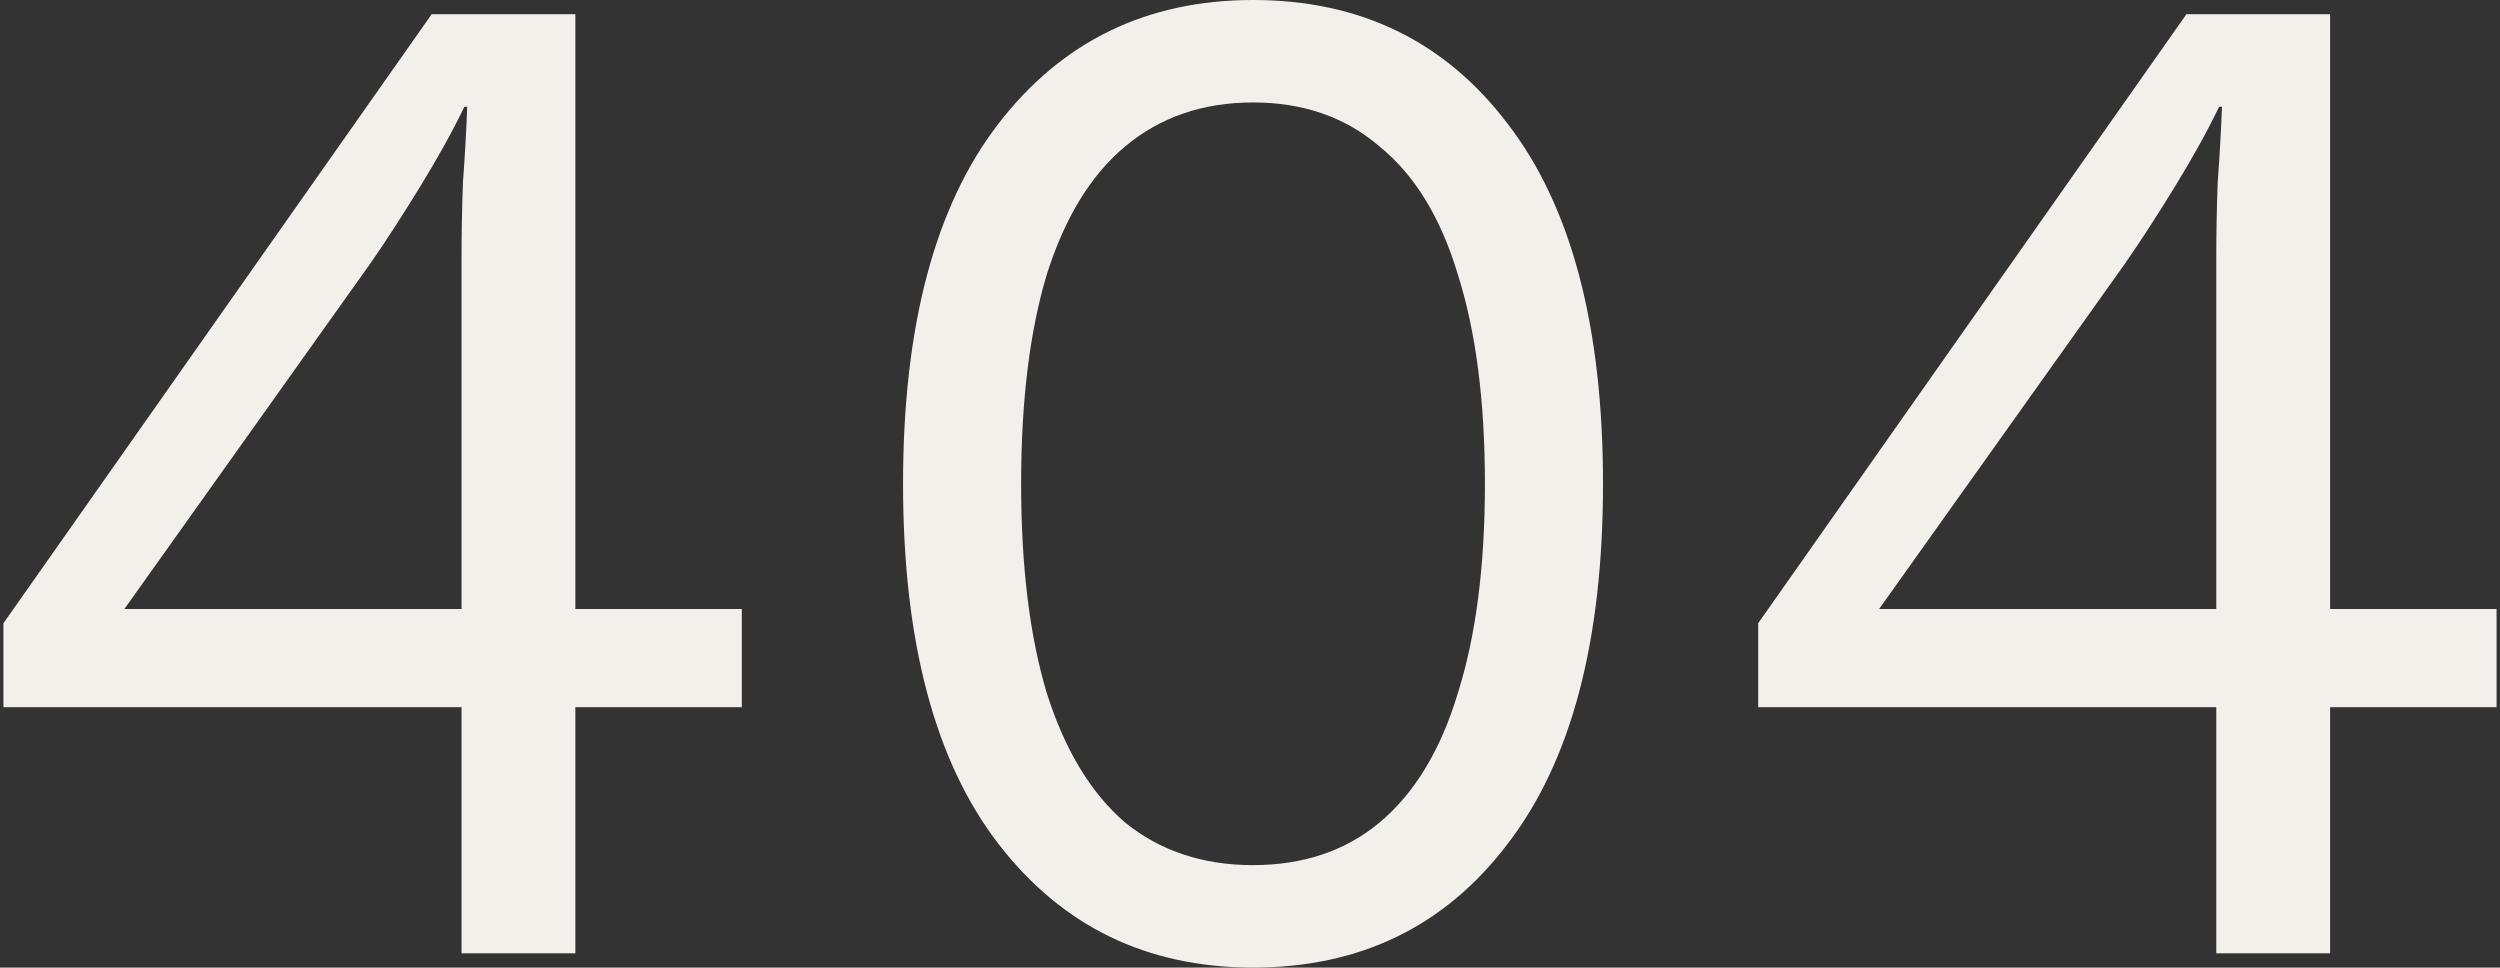 <svg width="478" height="185" viewBox="0 0 478 185" fill="none" xmlns="http://www.w3.org/2000/svg">
<rect x="0" y="0" width="478" height="185" fill="#333333" stroke="none"/>
<path d="M88.248 182.279V135.213H0.658V119.162L82.535 2.721H110.009V116.441H141.835V135.213H110.009V182.279H88.248ZM23.78 116.441H88.248V49.243C88.248 44.527 88.339 39.721 88.52 34.824C88.883 29.927 89.155 25.12 89.336 20.404H88.792C86.616 24.939 83.805 30.017 80.359 35.64C76.914 41.262 73.74 46.159 70.839 50.331L23.78 116.441Z" fill="#F3F0EC"/>
<path d="M239.579 185C219.268 185 203.038 177.11 190.888 161.331C178.738 145.551 172.663 122.608 172.663 92.5C172.663 62.392 178.738 39.449 190.888 23.669C203.038 7.89 219.268 0 239.579 0C260.071 0 276.301 7.89 288.27 23.669C300.42 39.449 306.495 62.392 306.495 92.5C306.495 122.608 300.42 145.551 288.27 161.331C276.301 177.11 260.071 185 239.579 185ZM239.579 165.412C249.19 165.412 257.26 162.691 263.789 157.25C270.498 151.627 275.485 143.375 278.749 132.493C282.195 121.61 283.918 108.279 283.918 92.5C283.918 76.721 282.195 63.39 278.749 52.507C275.485 41.625 270.498 33.463 263.789 28.022C257.26 22.399 249.19 19.588 239.579 19.588C229.968 19.588 221.807 22.399 215.097 28.022C208.569 33.463 203.582 41.625 200.136 52.507C196.872 63.39 195.24 76.721 195.24 92.5C195.24 108.279 196.872 121.61 200.136 132.493C203.582 143.375 208.569 151.627 215.097 157.25C221.807 162.691 229.968 165.412 239.579 165.412Z" fill="#F3F0EC"/>
<path d="M423.754 182.279V135.213H336.164V119.162L418.042 2.721H445.515V116.441H477.342V135.213H445.515V182.279H423.754ZM359.286 116.441H423.754V49.243C423.754 44.527 423.845 39.721 424.026 34.824C424.389 29.927 424.661 25.12 424.842 20.404H424.298C422.122 24.939 419.311 30.017 415.866 35.64C412.42 41.262 409.246 46.159 406.345 50.331L359.286 116.441Z" fill="#F3F0EC"/>
</svg>
